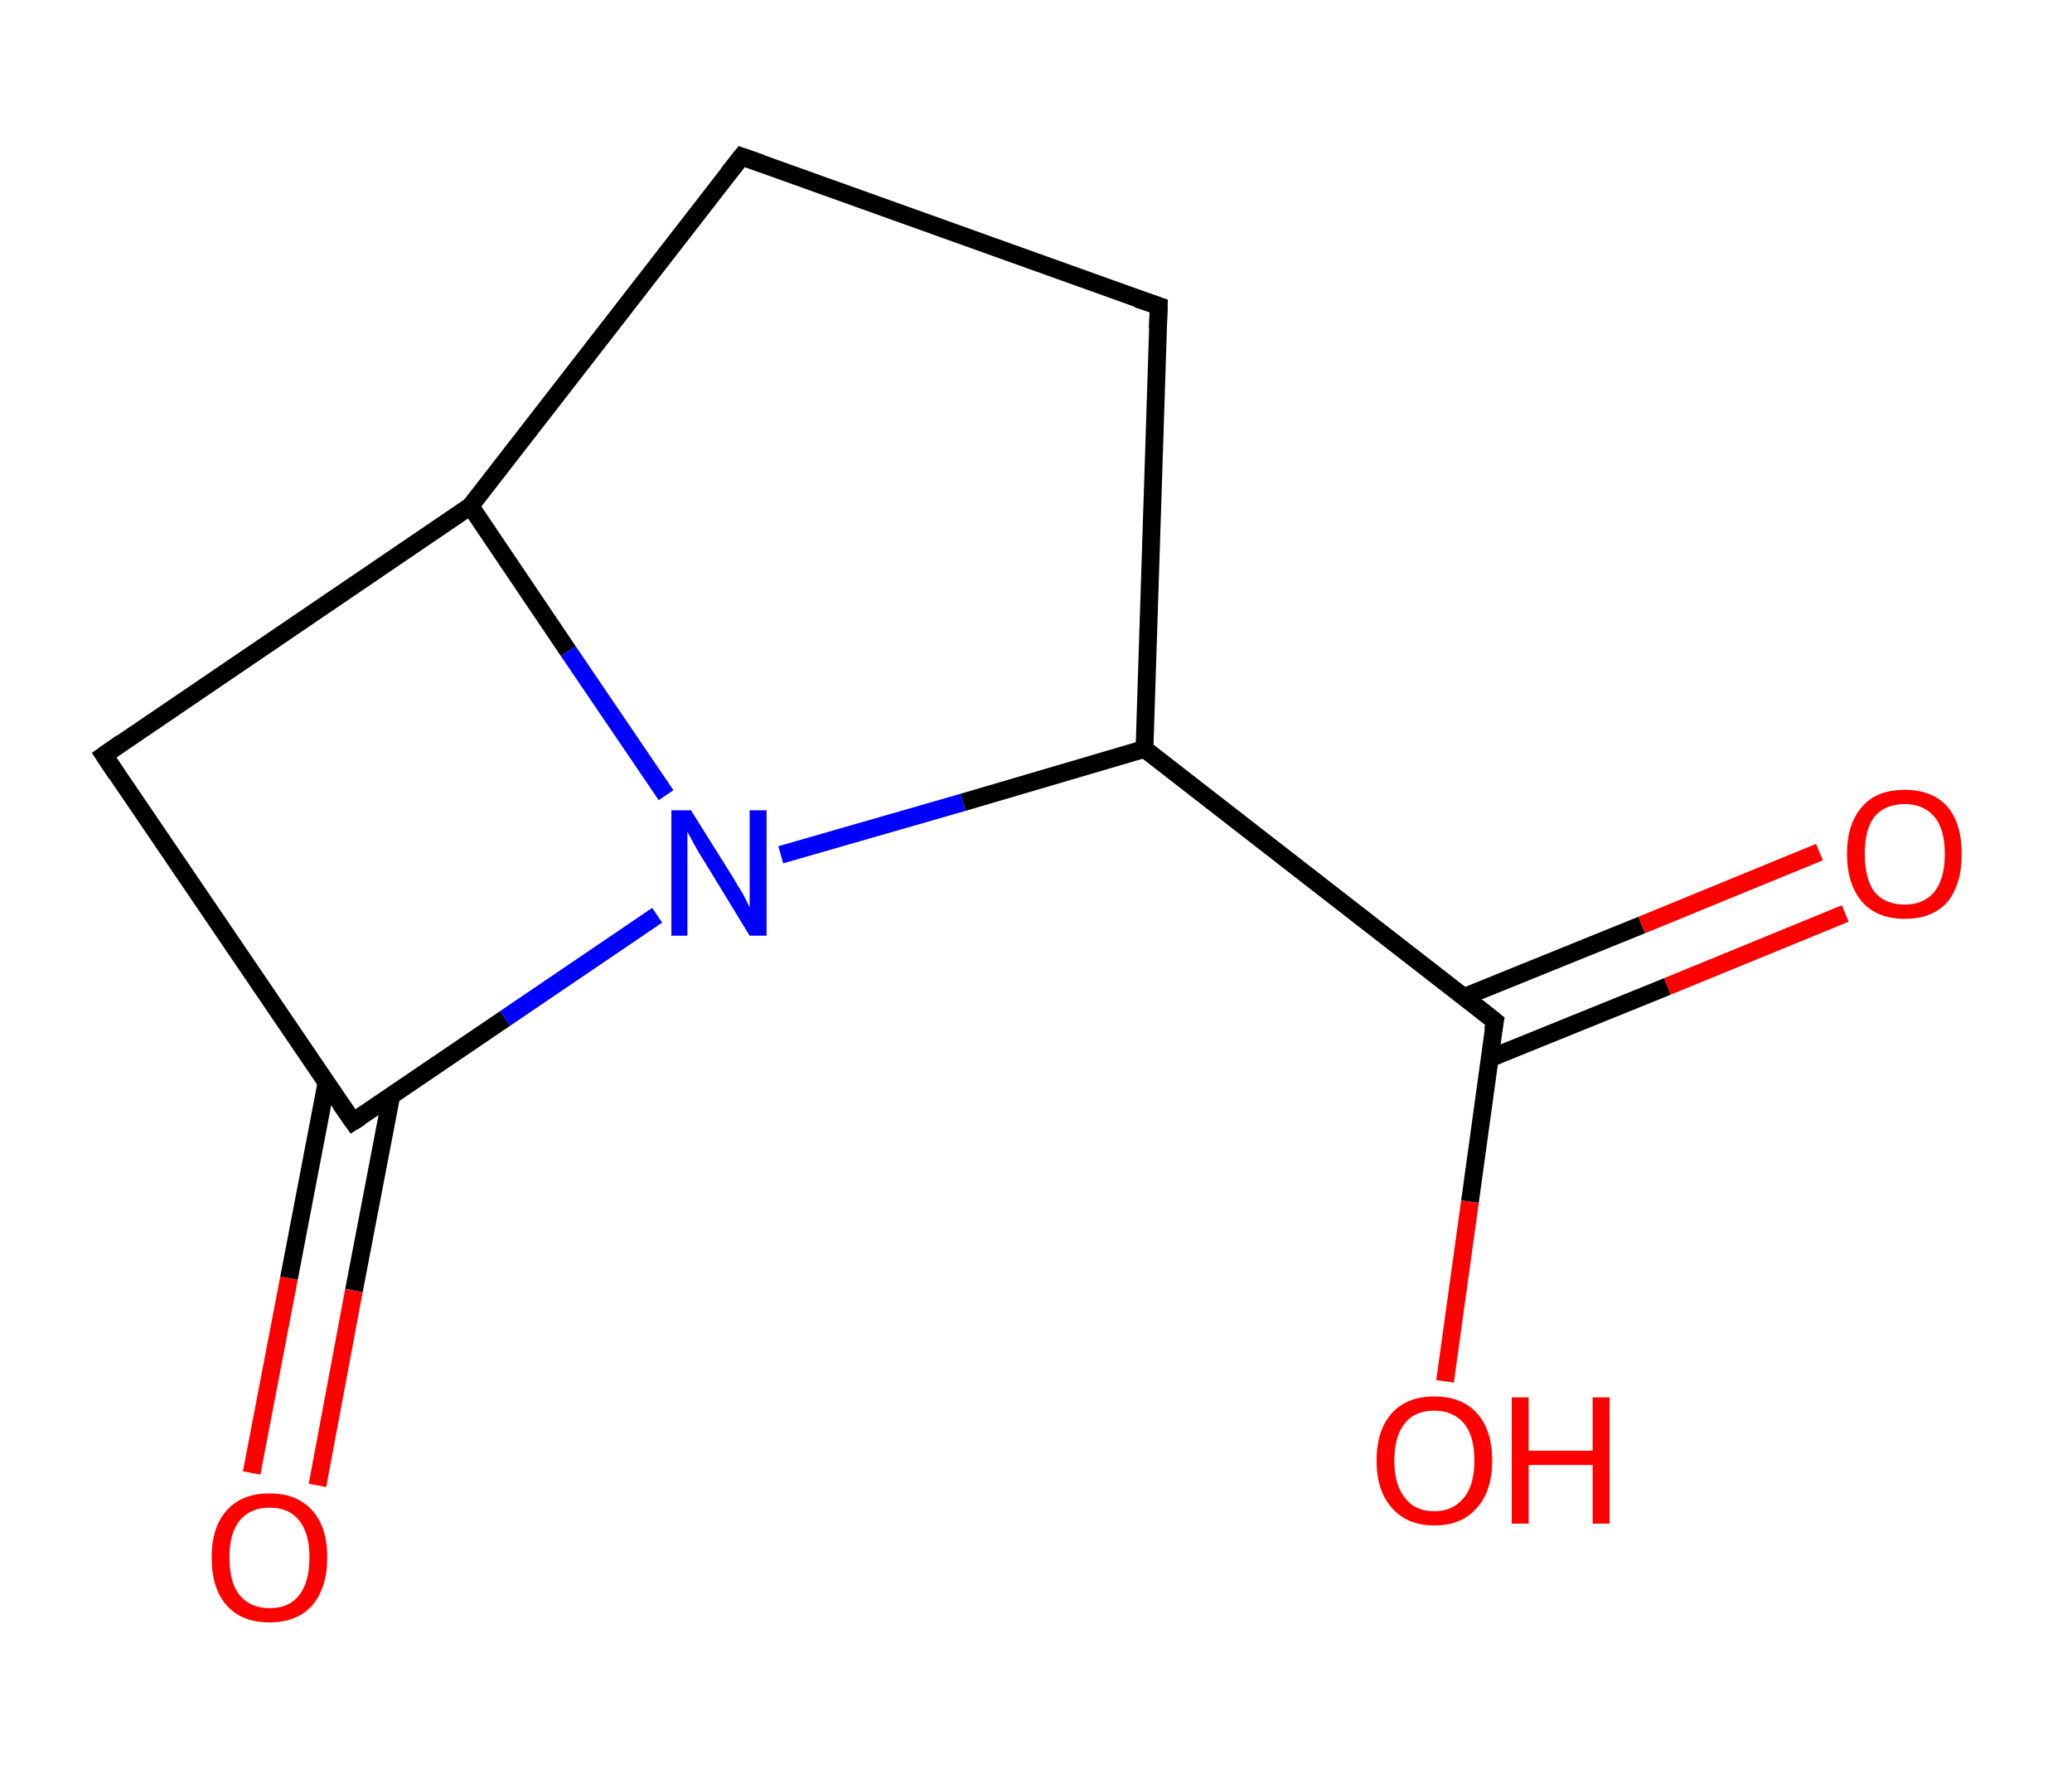<?xml version='1.0' encoding='ASCII' standalone='yes'?>
<svg xmlns="http://www.w3.org/2000/svg" xmlns:rdkit="http://www.rdkit.org/xml" xmlns:xlink="http://www.w3.org/1999/xlink" version="1.1" baseProfile="full" xml:space="preserve" width="233px" height="200px" viewBox="0 0 233 200">
<!-- END OF HEADER -->
<rect style="opacity:1.0;fill:#FFFFFF;stroke:none" width="233.0" height="200.0" x="0.0" y="0.0"> </rect>
<path class="bond-0 atom-0 atom-1" d="M 207.5,102.7 L 187.5,110.9" style="fill:none;fill-rule:evenodd;stroke:#FF0000;stroke-width:2.0px;stroke-linecap:butt;stroke-linejoin:miter;stroke-opacity:1"/>
<path class="bond-0 atom-0 atom-1" d="M 187.5,110.9 L 167.5,119.0" style="fill:none;fill-rule:evenodd;stroke:#000000;stroke-width:2.0px;stroke-linecap:butt;stroke-linejoin:miter;stroke-opacity:1"/>
<path class="bond-0 atom-0 atom-1" d="M 204.6,95.8 L 184.6,104.0" style="fill:none;fill-rule:evenodd;stroke:#FF0000;stroke-width:2.0px;stroke-linecap:butt;stroke-linejoin:miter;stroke-opacity:1"/>
<path class="bond-0 atom-0 atom-1" d="M 184.6,104.0 L 164.6,112.1" style="fill:none;fill-rule:evenodd;stroke:#000000;stroke-width:2.0px;stroke-linecap:butt;stroke-linejoin:miter;stroke-opacity:1"/>
<path class="bond-1 atom-1 atom-2" d="M 168.1,114.8 L 165.3,135.1" style="fill:none;fill-rule:evenodd;stroke:#000000;stroke-width:2.0px;stroke-linecap:butt;stroke-linejoin:miter;stroke-opacity:1"/>
<path class="bond-1 atom-1 atom-2" d="M 165.3,135.1 L 162.5,155.3" style="fill:none;fill-rule:evenodd;stroke:#FF0000;stroke-width:2.0px;stroke-linecap:butt;stroke-linejoin:miter;stroke-opacity:1"/>
<path class="bond-2 atom-1 atom-3" d="M 168.1,114.8 L 128.7,84.2" style="fill:none;fill-rule:evenodd;stroke:#000000;stroke-width:2.0px;stroke-linecap:butt;stroke-linejoin:miter;stroke-opacity:1"/>
<path class="bond-3 atom-3 atom-4" d="M 128.7,84.2 L 130.3,34.4" style="fill:none;fill-rule:evenodd;stroke:#000000;stroke-width:2.0px;stroke-linecap:butt;stroke-linejoin:miter;stroke-opacity:1"/>
<path class="bond-4 atom-4 atom-5" d="M 130.3,34.4 L 83.4,17.6" style="fill:none;fill-rule:evenodd;stroke:#000000;stroke-width:2.0px;stroke-linecap:butt;stroke-linejoin:miter;stroke-opacity:1"/>
<path class="bond-5 atom-5 atom-6" d="M 83.4,17.6 L 52.9,56.9" style="fill:none;fill-rule:evenodd;stroke:#000000;stroke-width:2.0px;stroke-linecap:butt;stroke-linejoin:miter;stroke-opacity:1"/>
<path class="bond-6 atom-6 atom-7" d="M 52.9,56.9 L 11.7,84.9" style="fill:none;fill-rule:evenodd;stroke:#000000;stroke-width:2.0px;stroke-linecap:butt;stroke-linejoin:miter;stroke-opacity:1"/>
<path class="bond-7 atom-7 atom-8" d="M 11.7,84.9 L 39.7,126.1" style="fill:none;fill-rule:evenodd;stroke:#000000;stroke-width:2.0px;stroke-linecap:butt;stroke-linejoin:miter;stroke-opacity:1"/>
<path class="bond-8 atom-8 atom-9" d="M 36.7,121.8 L 32.5,143.7" style="fill:none;fill-rule:evenodd;stroke:#000000;stroke-width:2.0px;stroke-linecap:butt;stroke-linejoin:miter;stroke-opacity:1"/>
<path class="bond-8 atom-8 atom-9" d="M 32.5,143.7 L 28.3,165.6" style="fill:none;fill-rule:evenodd;stroke:#FF0000;stroke-width:2.0px;stroke-linecap:butt;stroke-linejoin:miter;stroke-opacity:1"/>
<path class="bond-8 atom-8 atom-9" d="M 44.0,123.2 L 39.8,145.1" style="fill:none;fill-rule:evenodd;stroke:#000000;stroke-width:2.0px;stroke-linecap:butt;stroke-linejoin:miter;stroke-opacity:1"/>
<path class="bond-8 atom-8 atom-9" d="M 39.8,145.1 L 35.7,167.0" style="fill:none;fill-rule:evenodd;stroke:#FF0000;stroke-width:2.0px;stroke-linecap:butt;stroke-linejoin:miter;stroke-opacity:1"/>
<path class="bond-9 atom-8 atom-10" d="M 39.7,126.1 L 56.8,114.5" style="fill:none;fill-rule:evenodd;stroke:#000000;stroke-width:2.0px;stroke-linecap:butt;stroke-linejoin:miter;stroke-opacity:1"/>
<path class="bond-9 atom-8 atom-10" d="M 56.8,114.5 L 73.9,102.9" style="fill:none;fill-rule:evenodd;stroke:#0000FF;stroke-width:2.0px;stroke-linecap:butt;stroke-linejoin:miter;stroke-opacity:1"/>
<path class="bond-10 atom-10 atom-3" d="M 87.8,96.1 L 108.3,90.2" style="fill:none;fill-rule:evenodd;stroke:#0000FF;stroke-width:2.0px;stroke-linecap:butt;stroke-linejoin:miter;stroke-opacity:1"/>
<path class="bond-10 atom-10 atom-3" d="M 108.3,90.2 L 128.7,84.2" style="fill:none;fill-rule:evenodd;stroke:#000000;stroke-width:2.0px;stroke-linecap:butt;stroke-linejoin:miter;stroke-opacity:1"/>
<path class="bond-11 atom-10 atom-6" d="M 74.9,89.4 L 63.9,73.2" style="fill:none;fill-rule:evenodd;stroke:#0000FF;stroke-width:2.0px;stroke-linecap:butt;stroke-linejoin:miter;stroke-opacity:1"/>
<path class="bond-11 atom-10 atom-6" d="M 63.9,73.2 L 52.9,56.9" style="fill:none;fill-rule:evenodd;stroke:#000000;stroke-width:2.0px;stroke-linecap:butt;stroke-linejoin:miter;stroke-opacity:1"/>
<path d="M 167.9,115.8 L 168.1,114.8 L 166.1,113.2" style="fill:none;stroke:#000000;stroke-width:2.0px;stroke-linecap:butt;stroke-linejoin:miter;stroke-opacity:1;"/>
<path d="M 130.2,36.9 L 130.3,34.4 L 127.9,33.6" style="fill:none;stroke:#000000;stroke-width:2.0px;stroke-linecap:butt;stroke-linejoin:miter;stroke-opacity:1;"/>
<path d="M 85.7,18.4 L 83.4,17.6 L 81.9,19.5" style="fill:none;stroke:#000000;stroke-width:2.0px;stroke-linecap:butt;stroke-linejoin:miter;stroke-opacity:1;"/>
<path d="M 13.7,83.5 L 11.7,84.9 L 13.1,87.0" style="fill:none;stroke:#000000;stroke-width:2.0px;stroke-linecap:butt;stroke-linejoin:miter;stroke-opacity:1;"/>
<path d="M 38.3,124.1 L 39.7,126.1 L 40.5,125.6" style="fill:none;stroke:#000000;stroke-width:2.0px;stroke-linecap:butt;stroke-linejoin:miter;stroke-opacity:1;"/>
<path class="atom-0" d="M 207.7 96.0 Q 207.7 92.6, 209.4 90.7 Q 211.0 88.8, 214.2 88.8 Q 217.3 88.8, 219.0 90.7 Q 220.6 92.6, 220.6 96.0 Q 220.6 99.4, 219.0 101.4 Q 217.3 103.3, 214.2 103.3 Q 211.1 103.3, 209.4 101.4 Q 207.7 99.4, 207.7 96.0 M 214.2 101.7 Q 216.3 101.7, 217.5 100.3 Q 218.7 98.8, 218.7 96.0 Q 218.7 93.2, 217.5 91.8 Q 216.3 90.4, 214.2 90.4 Q 212.0 90.4, 210.8 91.8 Q 209.7 93.2, 209.7 96.0 Q 209.7 98.8, 210.8 100.3 Q 212.0 101.7, 214.2 101.7 " fill="#FF0000"/>
<path class="atom-2" d="M 154.8 164.2 Q 154.8 160.8, 156.5 158.9 Q 158.2 157.0, 161.3 157.0 Q 164.4 157.0, 166.1 158.9 Q 167.8 160.8, 167.8 164.2 Q 167.8 167.6, 166.1 169.5 Q 164.4 171.5, 161.3 171.5 Q 158.2 171.5, 156.5 169.5 Q 154.8 167.6, 154.8 164.2 M 161.3 169.9 Q 163.4 169.9, 164.6 168.4 Q 165.8 167.0, 165.8 164.2 Q 165.8 161.4, 164.6 160.0 Q 163.4 158.6, 161.3 158.6 Q 159.1 158.6, 158.0 160.0 Q 156.8 161.4, 156.8 164.2 Q 156.8 167.0, 158.0 168.4 Q 159.1 169.9, 161.3 169.9 " fill="#FF0000"/>
<path class="atom-2" d="M 170.0 157.1 L 171.9 157.1 L 171.9 163.1 L 179.1 163.1 L 179.1 157.1 L 181.0 157.1 L 181.0 171.3 L 179.1 171.3 L 179.1 164.7 L 171.9 164.7 L 171.9 171.3 L 170.0 171.3 L 170.0 157.1 " fill="#FF0000"/>
<path class="atom-9" d="M 23.8 175.1 Q 23.8 171.7, 25.5 169.8 Q 27.2 167.9, 30.3 167.9 Q 33.4 167.9, 35.1 169.8 Q 36.8 171.7, 36.8 175.1 Q 36.8 178.5, 35.1 180.5 Q 33.4 182.4, 30.3 182.4 Q 27.2 182.4, 25.5 180.5 Q 23.8 178.6, 23.8 175.1 M 30.3 180.8 Q 32.5 180.8, 33.6 179.4 Q 34.8 177.9, 34.8 175.1 Q 34.8 172.3, 33.6 170.9 Q 32.5 169.5, 30.3 169.5 Q 28.2 169.5, 27.0 170.9 Q 25.8 172.3, 25.8 175.1 Q 25.8 178.0, 27.0 179.4 Q 28.2 180.8, 30.3 180.8 " fill="#FF0000"/>
<path class="atom-10" d="M 77.7 91.1 L 82.4 98.6 Q 82.8 99.3, 83.6 100.6 Q 84.3 102.0, 84.3 102.0 L 84.3 91.1 L 86.2 91.1 L 86.2 105.2 L 84.3 105.2 L 79.3 97.0 Q 78.7 96.1, 78.1 95.0 Q 77.5 93.9, 77.3 93.5 L 77.3 105.2 L 75.5 105.2 L 75.5 91.1 L 77.7 91.1 " fill="#0000FF"/>
</svg>
